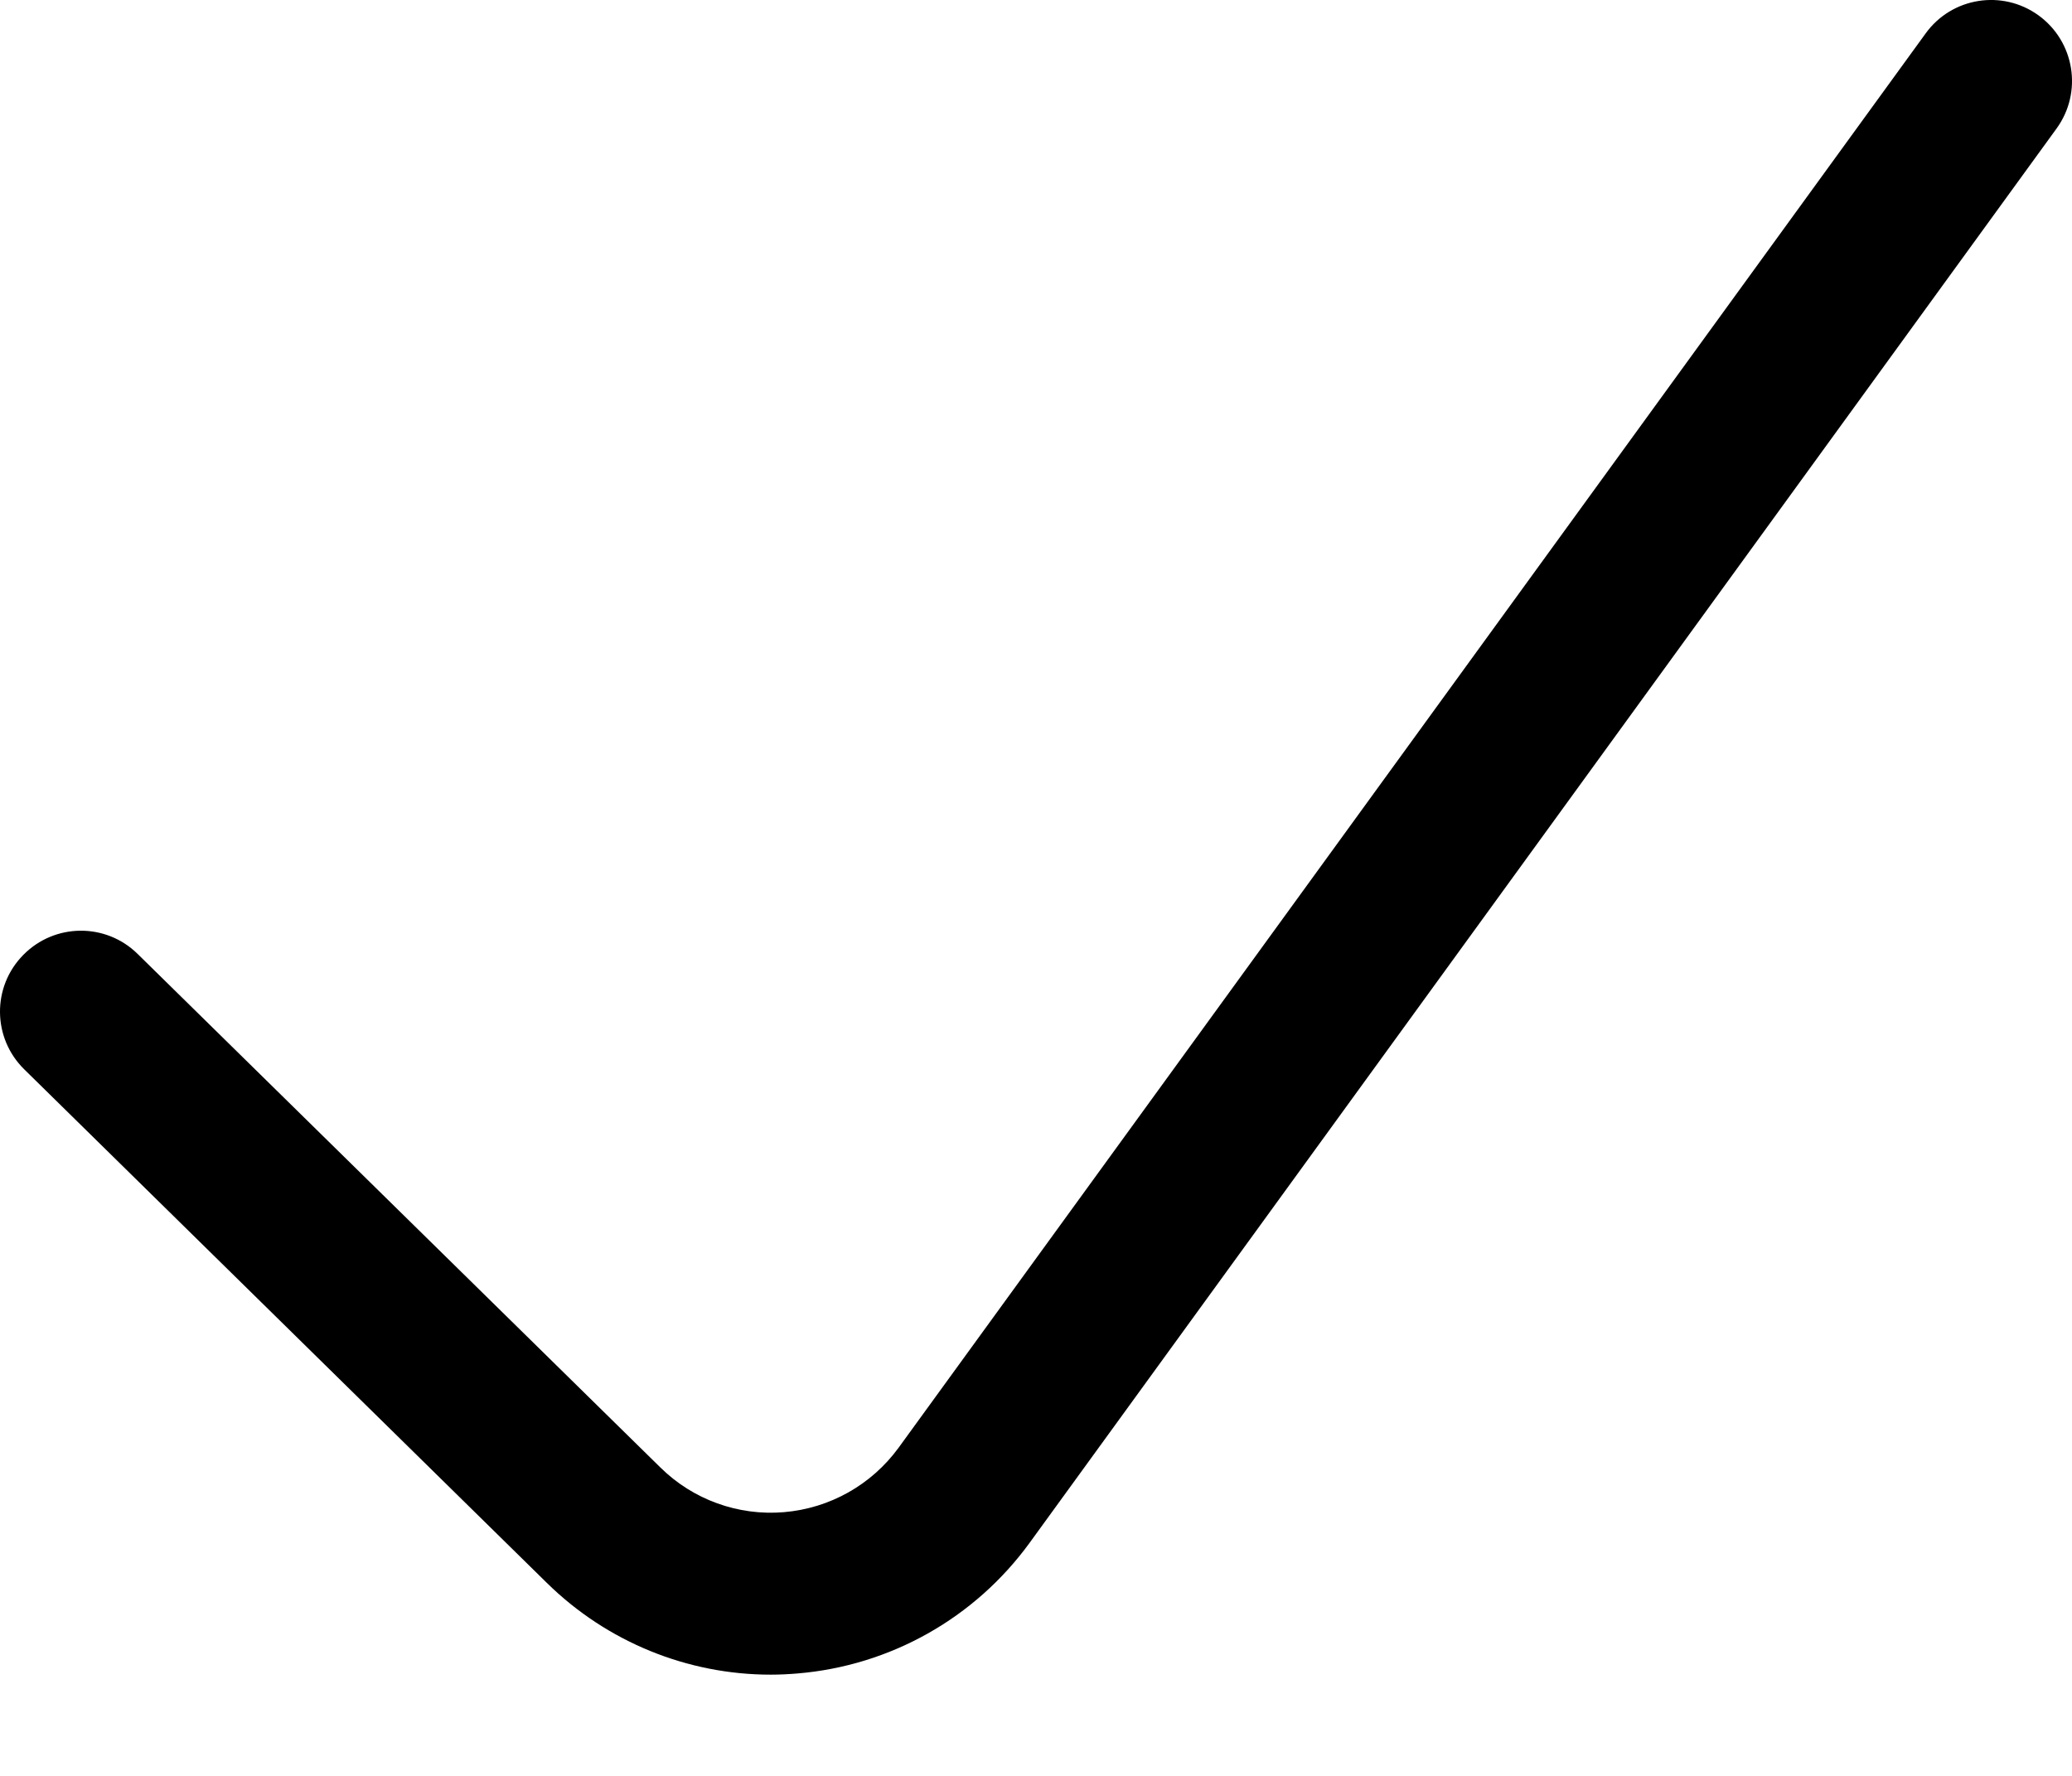 <svg width="14" height="12" viewBox="0 0 14 12" fill="none" xmlns="http://www.w3.org/2000/svg">
<path d="M5.208 11.316C4.644 11.316 4.101 11.095 3.695 10.696L0.164 7.226C-0.052 7.014 -0.055 6.668 0.157 6.453C0.369 6.237 0.715 6.234 0.93 6.446L4.462 9.916C4.683 10.134 4.988 10.244 5.297 10.218C5.607 10.192 5.889 10.033 6.072 9.782L13.011 0.226C13.188 -0.019 13.53 -0.073 13.774 0.104C14.019 0.282 14.073 0.624 13.896 0.868L6.957 10.425C6.587 10.934 6.015 11.256 5.388 11.308C5.328 11.313 5.268 11.316 5.208 11.316Z" fill="black"/>
</svg>
